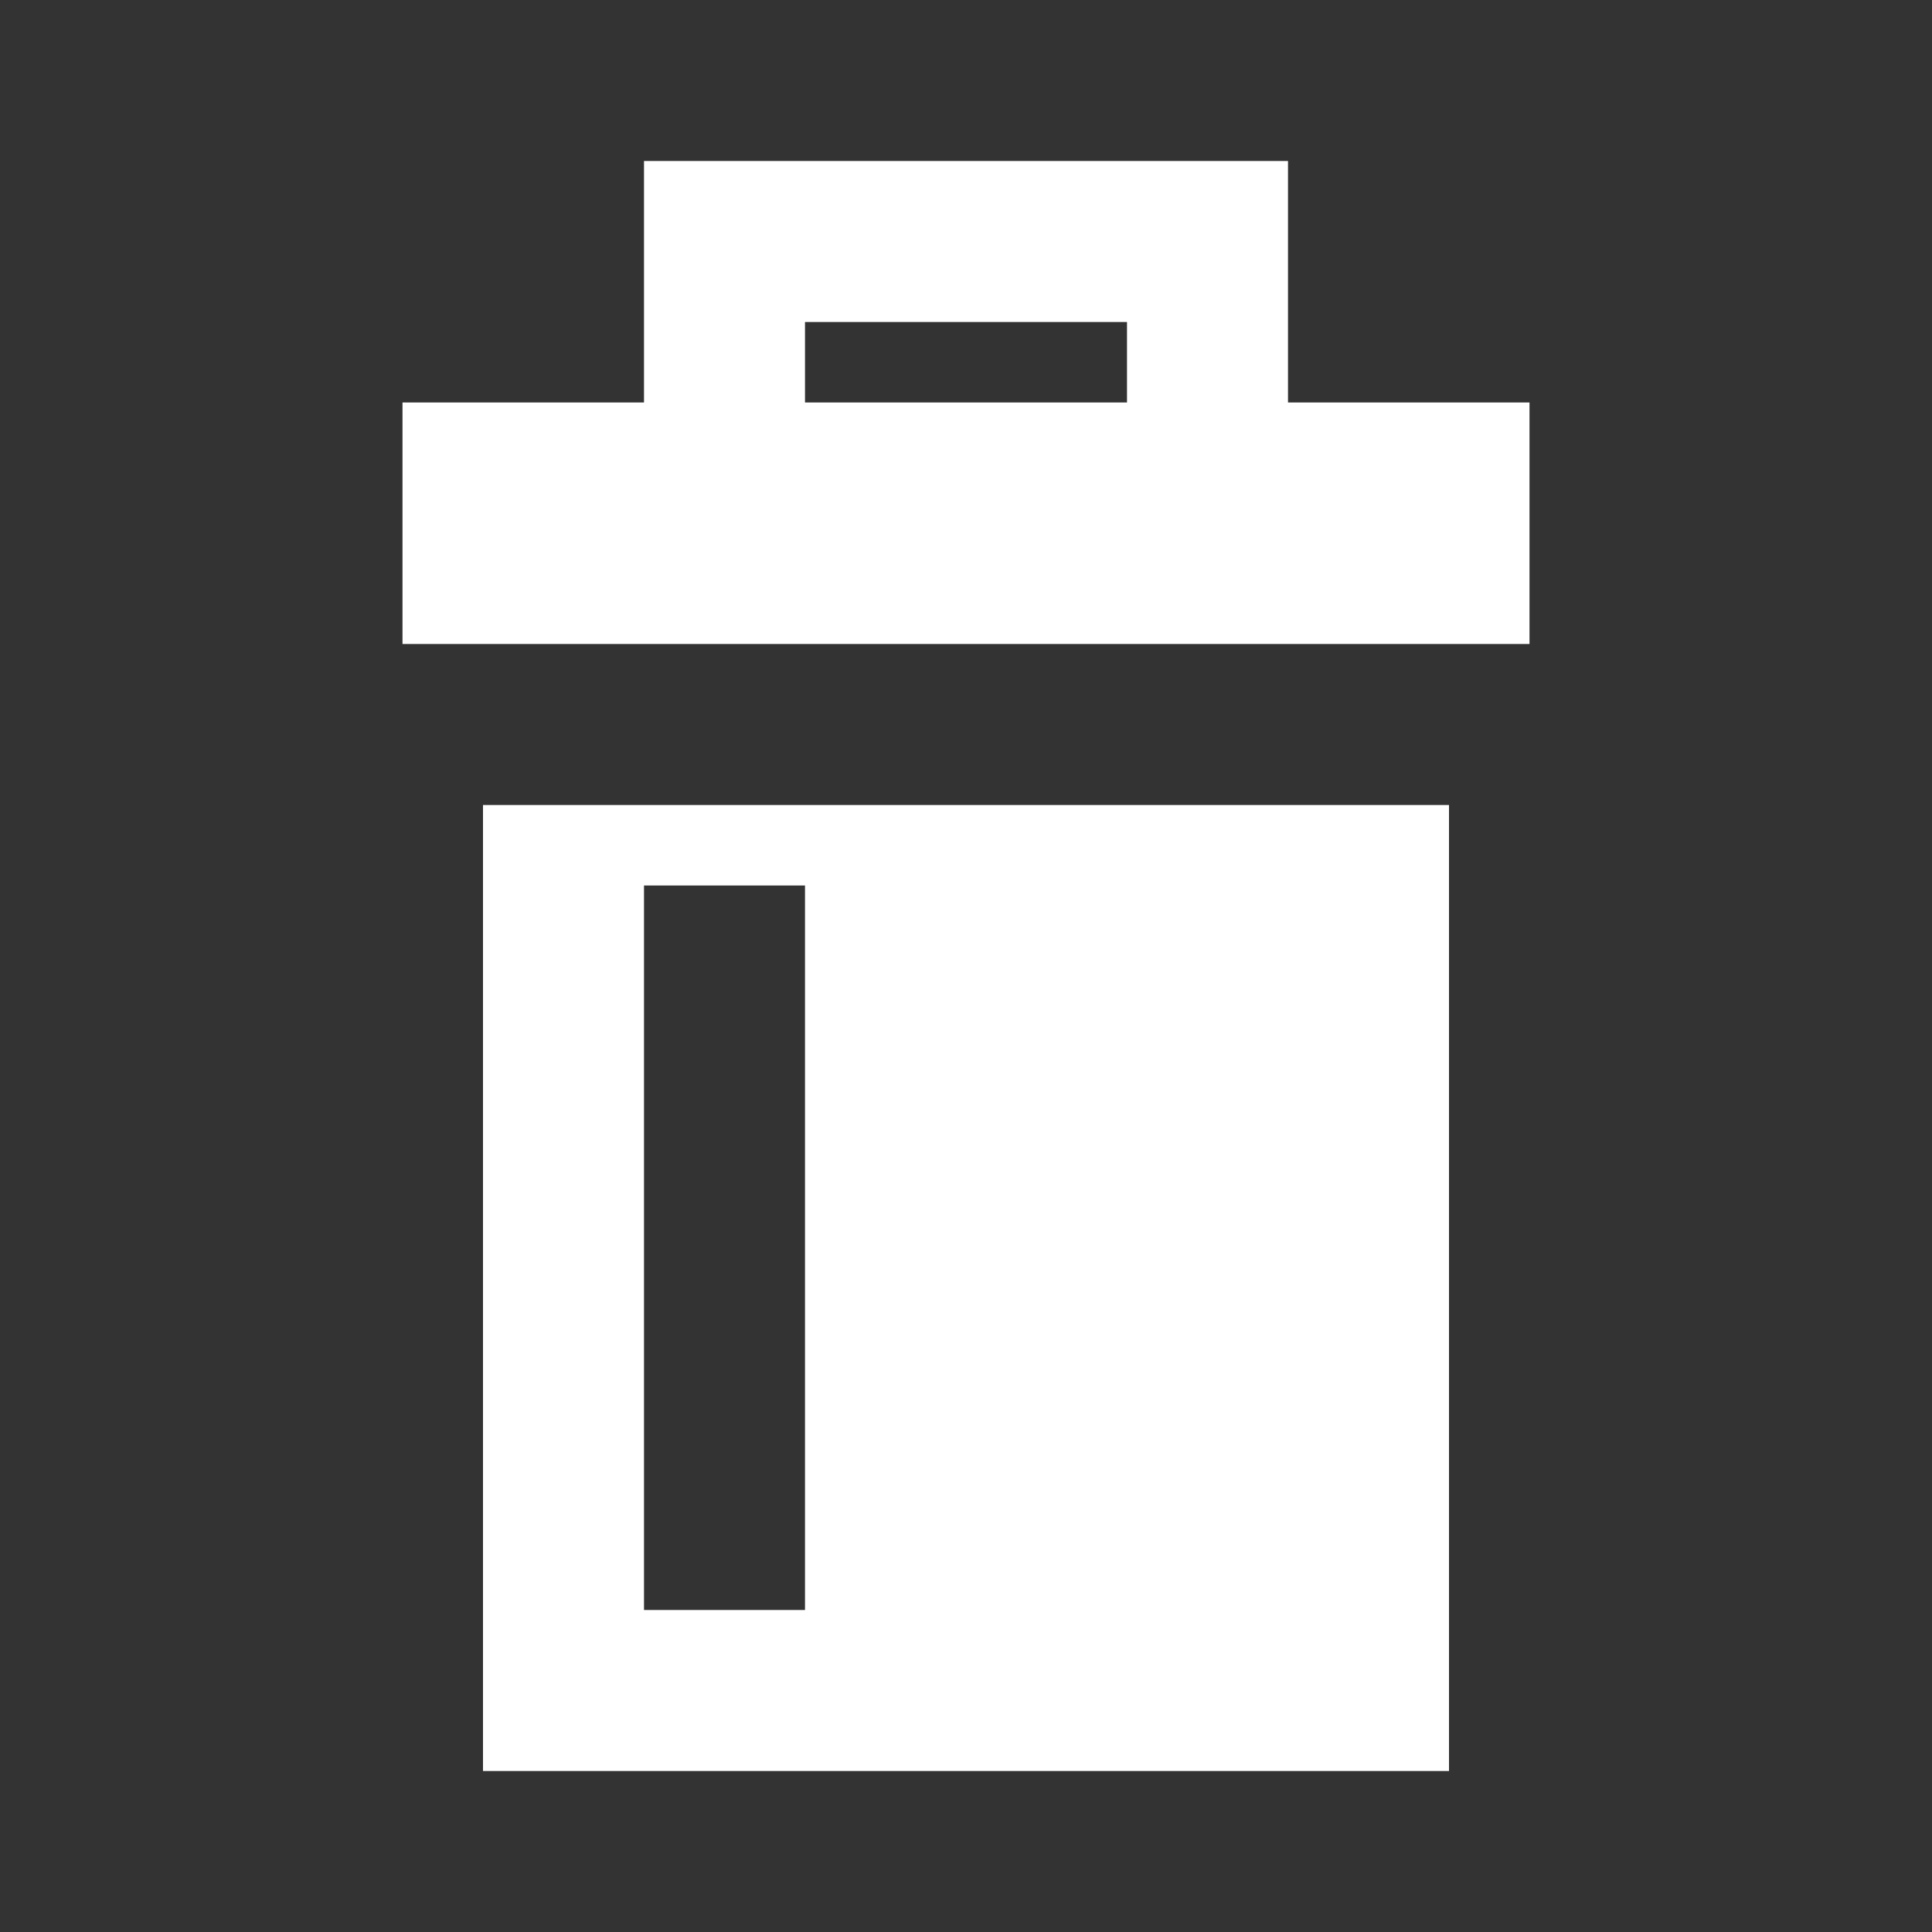 <svg xmlns="http://www.w3.org/2000/svg" data-name="Layer 1" viewBox="0 0 24 24" x="0px" y="0px" fill="#ffffff">
  <rect x="0" y="0" width="24" height="24" fill="#333333" stroke="none"/>
  <title>Icons</title>
  <path d="M16,5V2H8V5H5V8H19V5H16ZM10,5V4h4V5H10Z"/>
  <path d="M6,22H18V10H6V22ZM8,11h2v9H8V11Z"/>
</svg>
